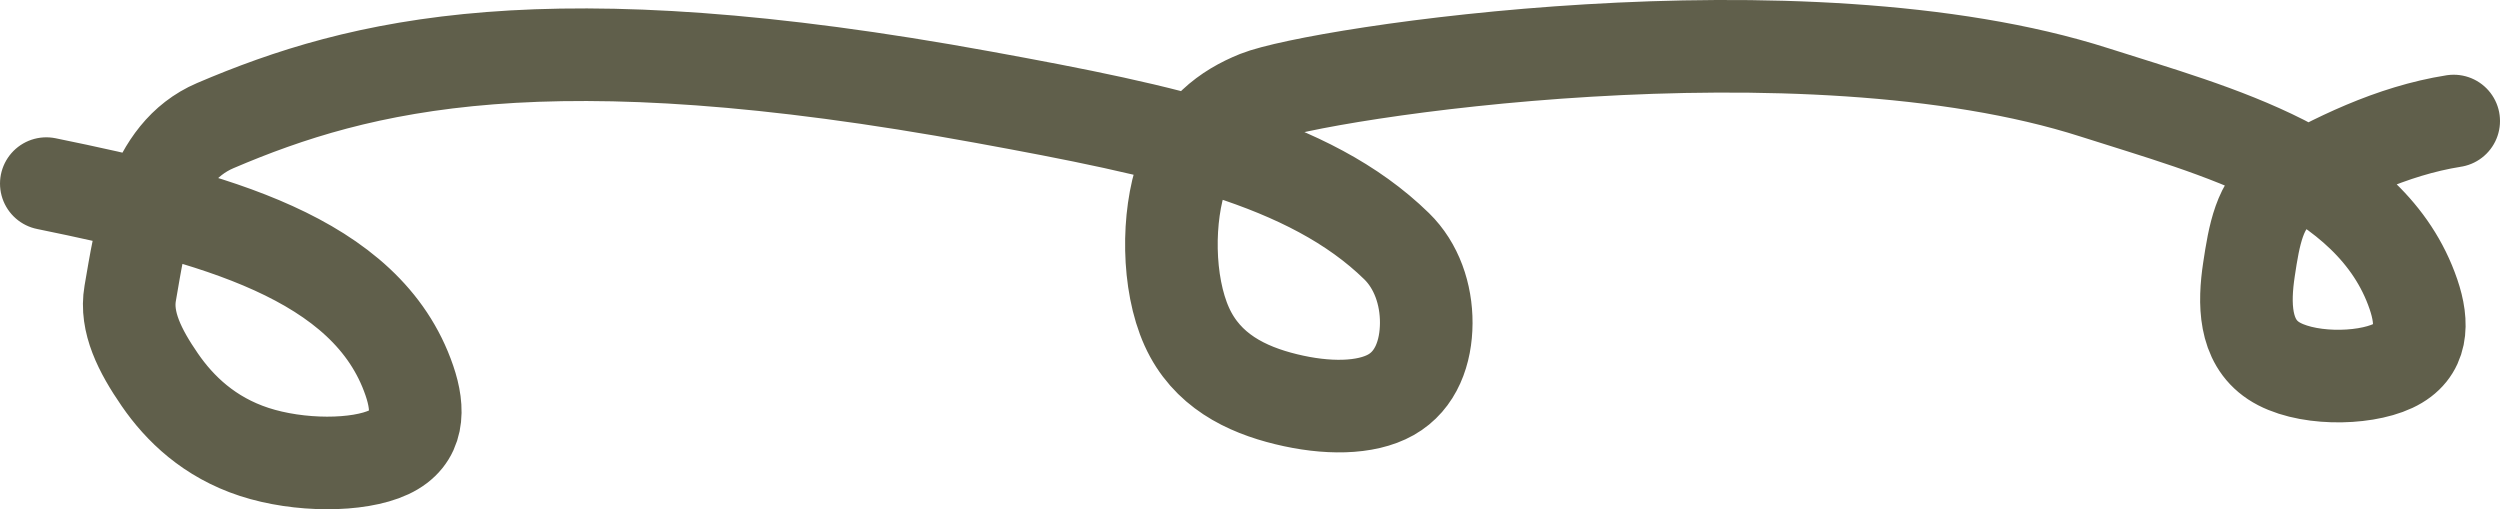 <svg width="54" height="11" viewBox="0 0 54 11" fill="none" xmlns="http://www.w3.org/2000/svg">
<path d="M53 2.614C51.659 2.826 50.412 3.444 49.337 4.062C48.811 4.365 48.687 5.091 48.578 5.819C48.468 6.546 48.468 7.367 49.107 7.79C49.747 8.213 51.026 8.213 51.685 7.905C52.344 7.597 52.344 6.982 52.131 6.357C51.217 3.677 47.835 2.828 45.247 1.998C38.919 -0.032 28.446 1.578 27.157 2.094C26.487 2.363 25.868 2.816 25.538 3.745C25.209 4.675 25.209 6.111 25.635 7.056C26.062 8.001 26.914 8.412 27.78 8.623C28.646 8.835 29.499 8.835 30.045 8.527C30.591 8.219 30.804 7.603 30.807 6.979C30.81 6.354 30.597 5.738 30.167 5.318C28.273 3.468 25.222 2.828 21.248 2.101C11.811 0.373 7.79 1.373 4.65 2.713C3.255 3.309 3.029 5.098 2.812 6.338C2.705 6.954 3.022 7.579 3.452 8.203C3.882 8.828 4.521 9.444 5.49 9.761C6.459 10.078 7.739 10.078 8.398 9.77C9.057 9.463 9.057 8.847 8.843 8.222C7.929 5.542 4.547 4.694 1 3.966" stroke="#605F4B" stroke-width="2" stroke-linecap="round"/>
</svg>
